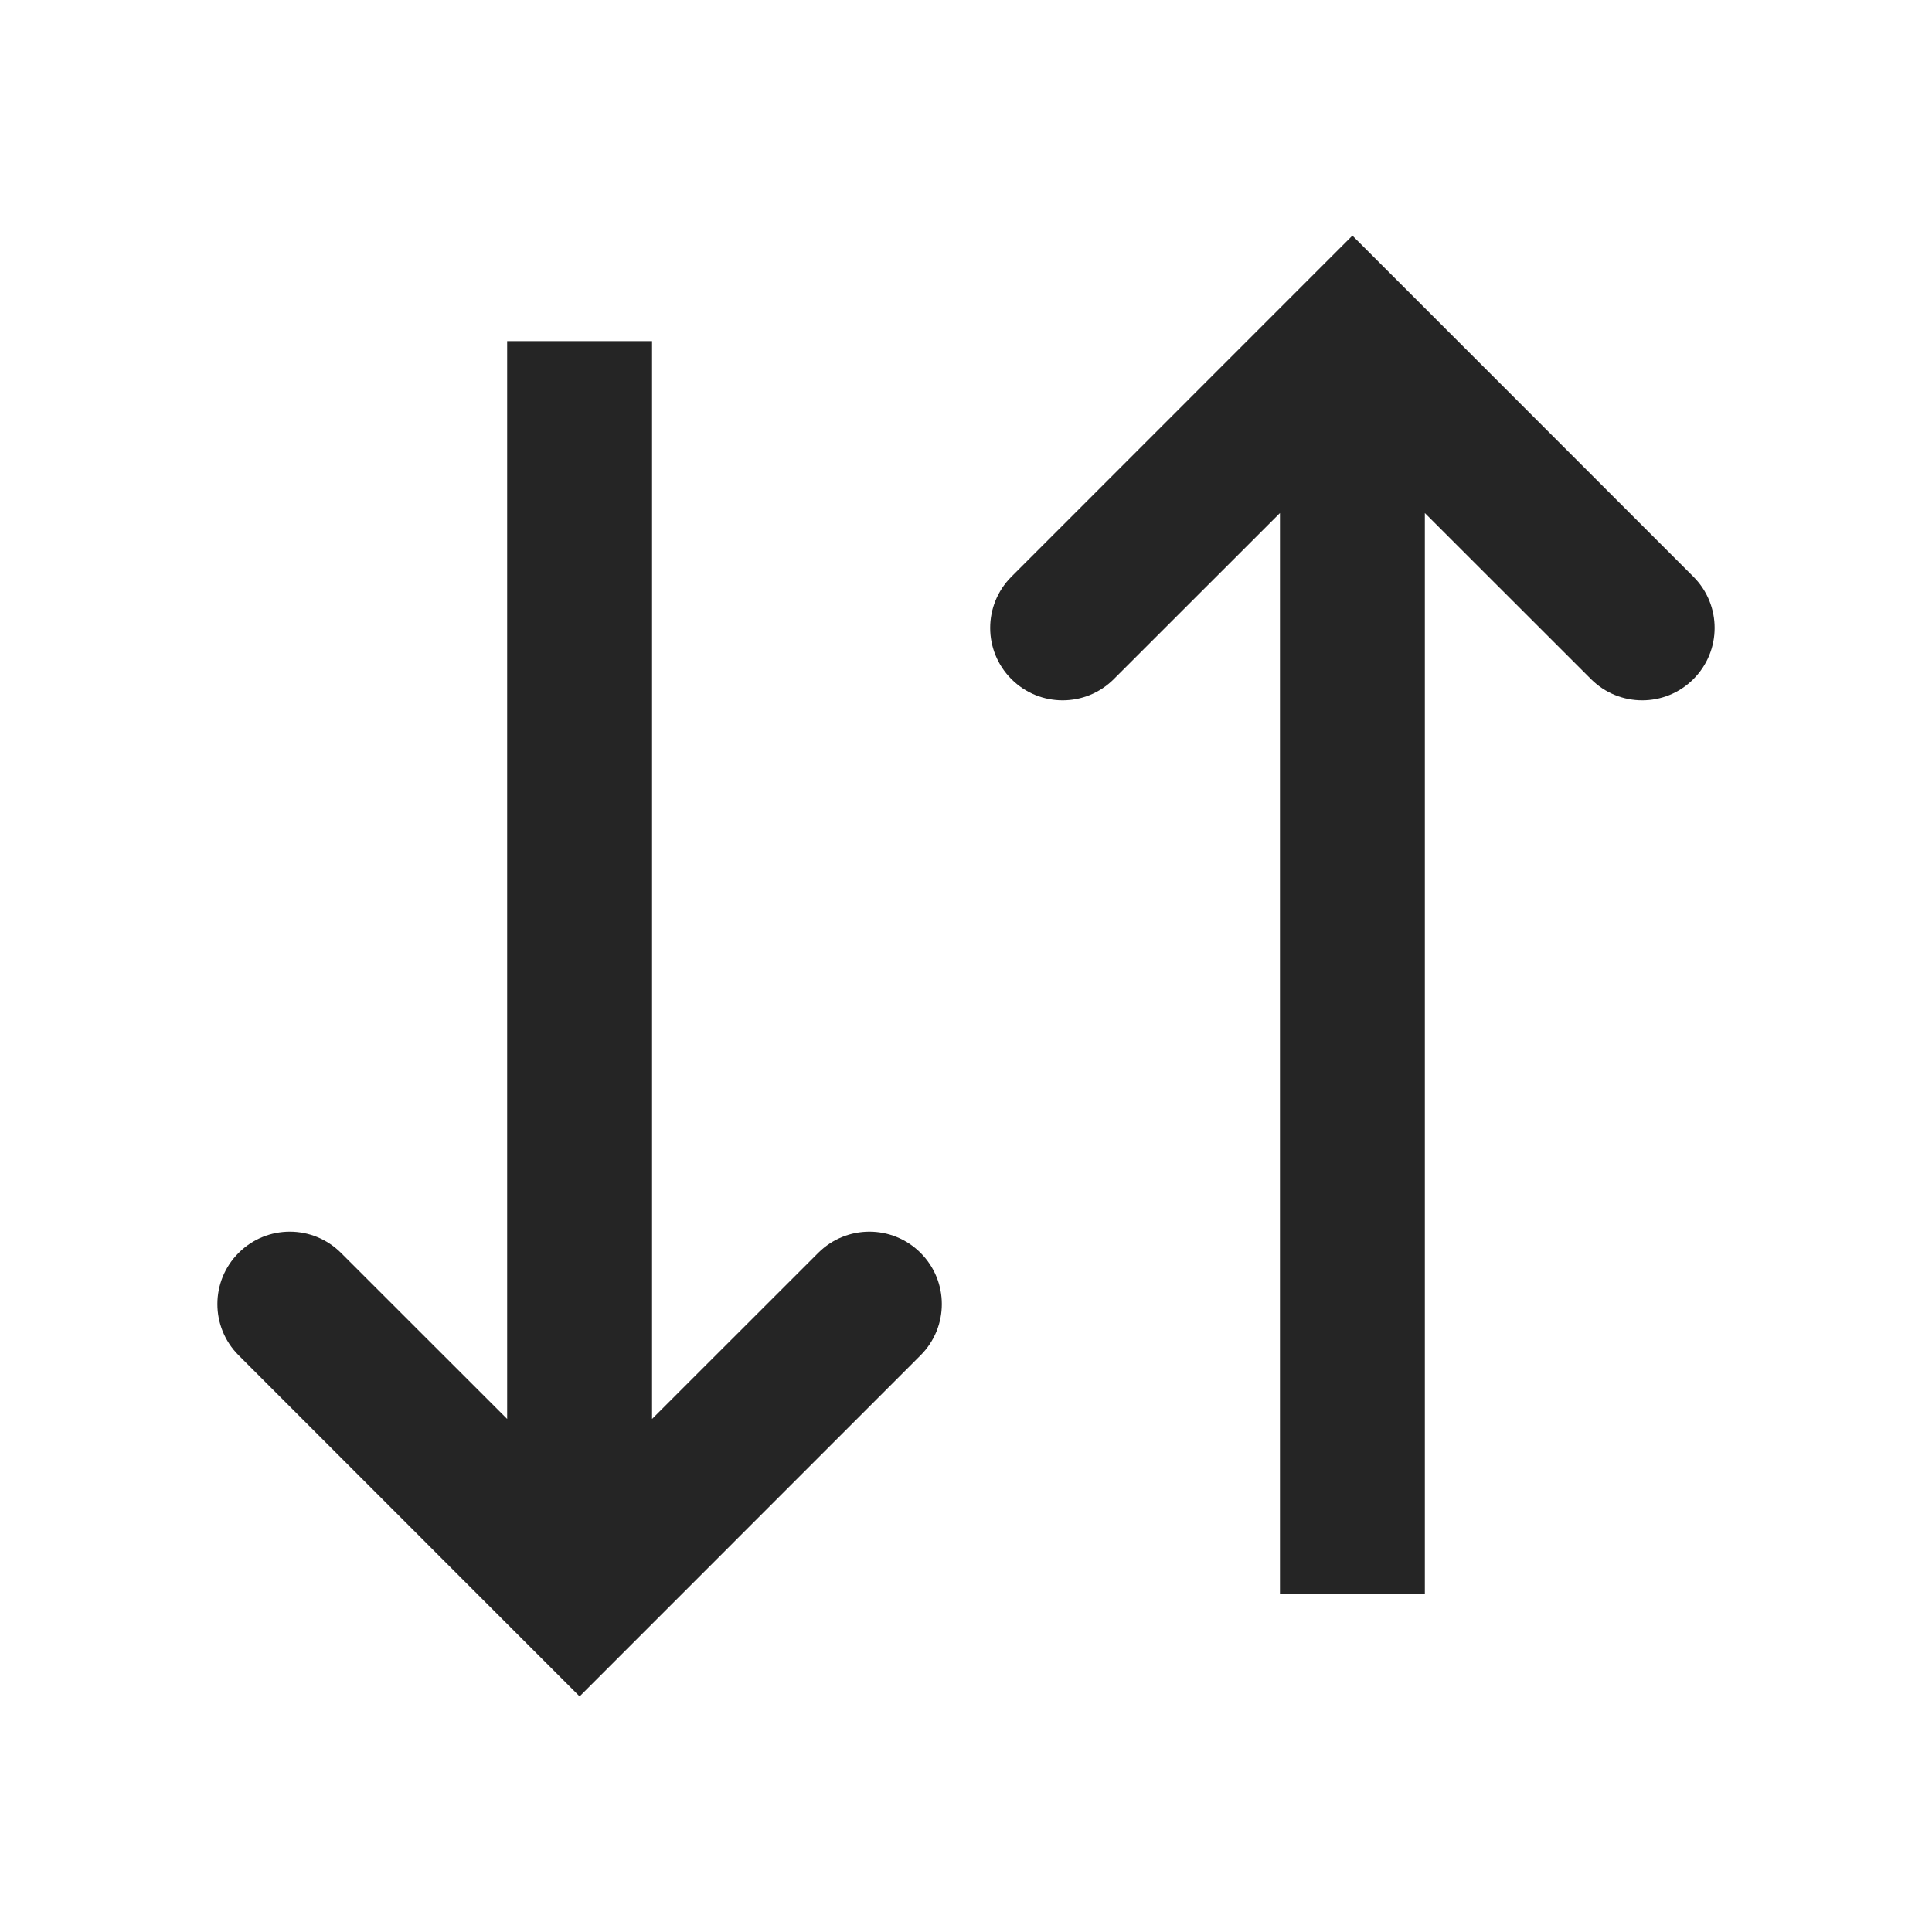 <svg width="20" height="20" viewBox="0 0 20 20" fill="none" xmlns="http://www.w3.org/2000/svg">
<path fill-rule="evenodd" clip-rule="evenodd" d="M17.53 7.03C17.237 7.323 16.763 7.323 16.47 7.03L14.75 5.311L14.75 16.5L13.25 16.5L13.25 5.311L11.53 7.03C11.237 7.323 10.763 7.323 10.47 7.03C10.177 6.737 10.177 6.263 10.47 5.97L14 2.439L17.53 5.97C17.823 6.263 17.823 6.737 17.53 7.03ZM8.47 12.97C8.763 12.677 9.237 12.677 9.53 12.97C9.823 13.263 9.823 13.737 9.53 14.03L6 17.561L2.47 14.03C2.177 13.737 2.177 13.263 2.47 12.97C2.763 12.677 3.237 12.677 3.53 12.97L5.25 14.689L5.25 3.531L6.75 3.531L6.75 14.689L8.47 12.97Z" fill="#252525"/>
</svg>
